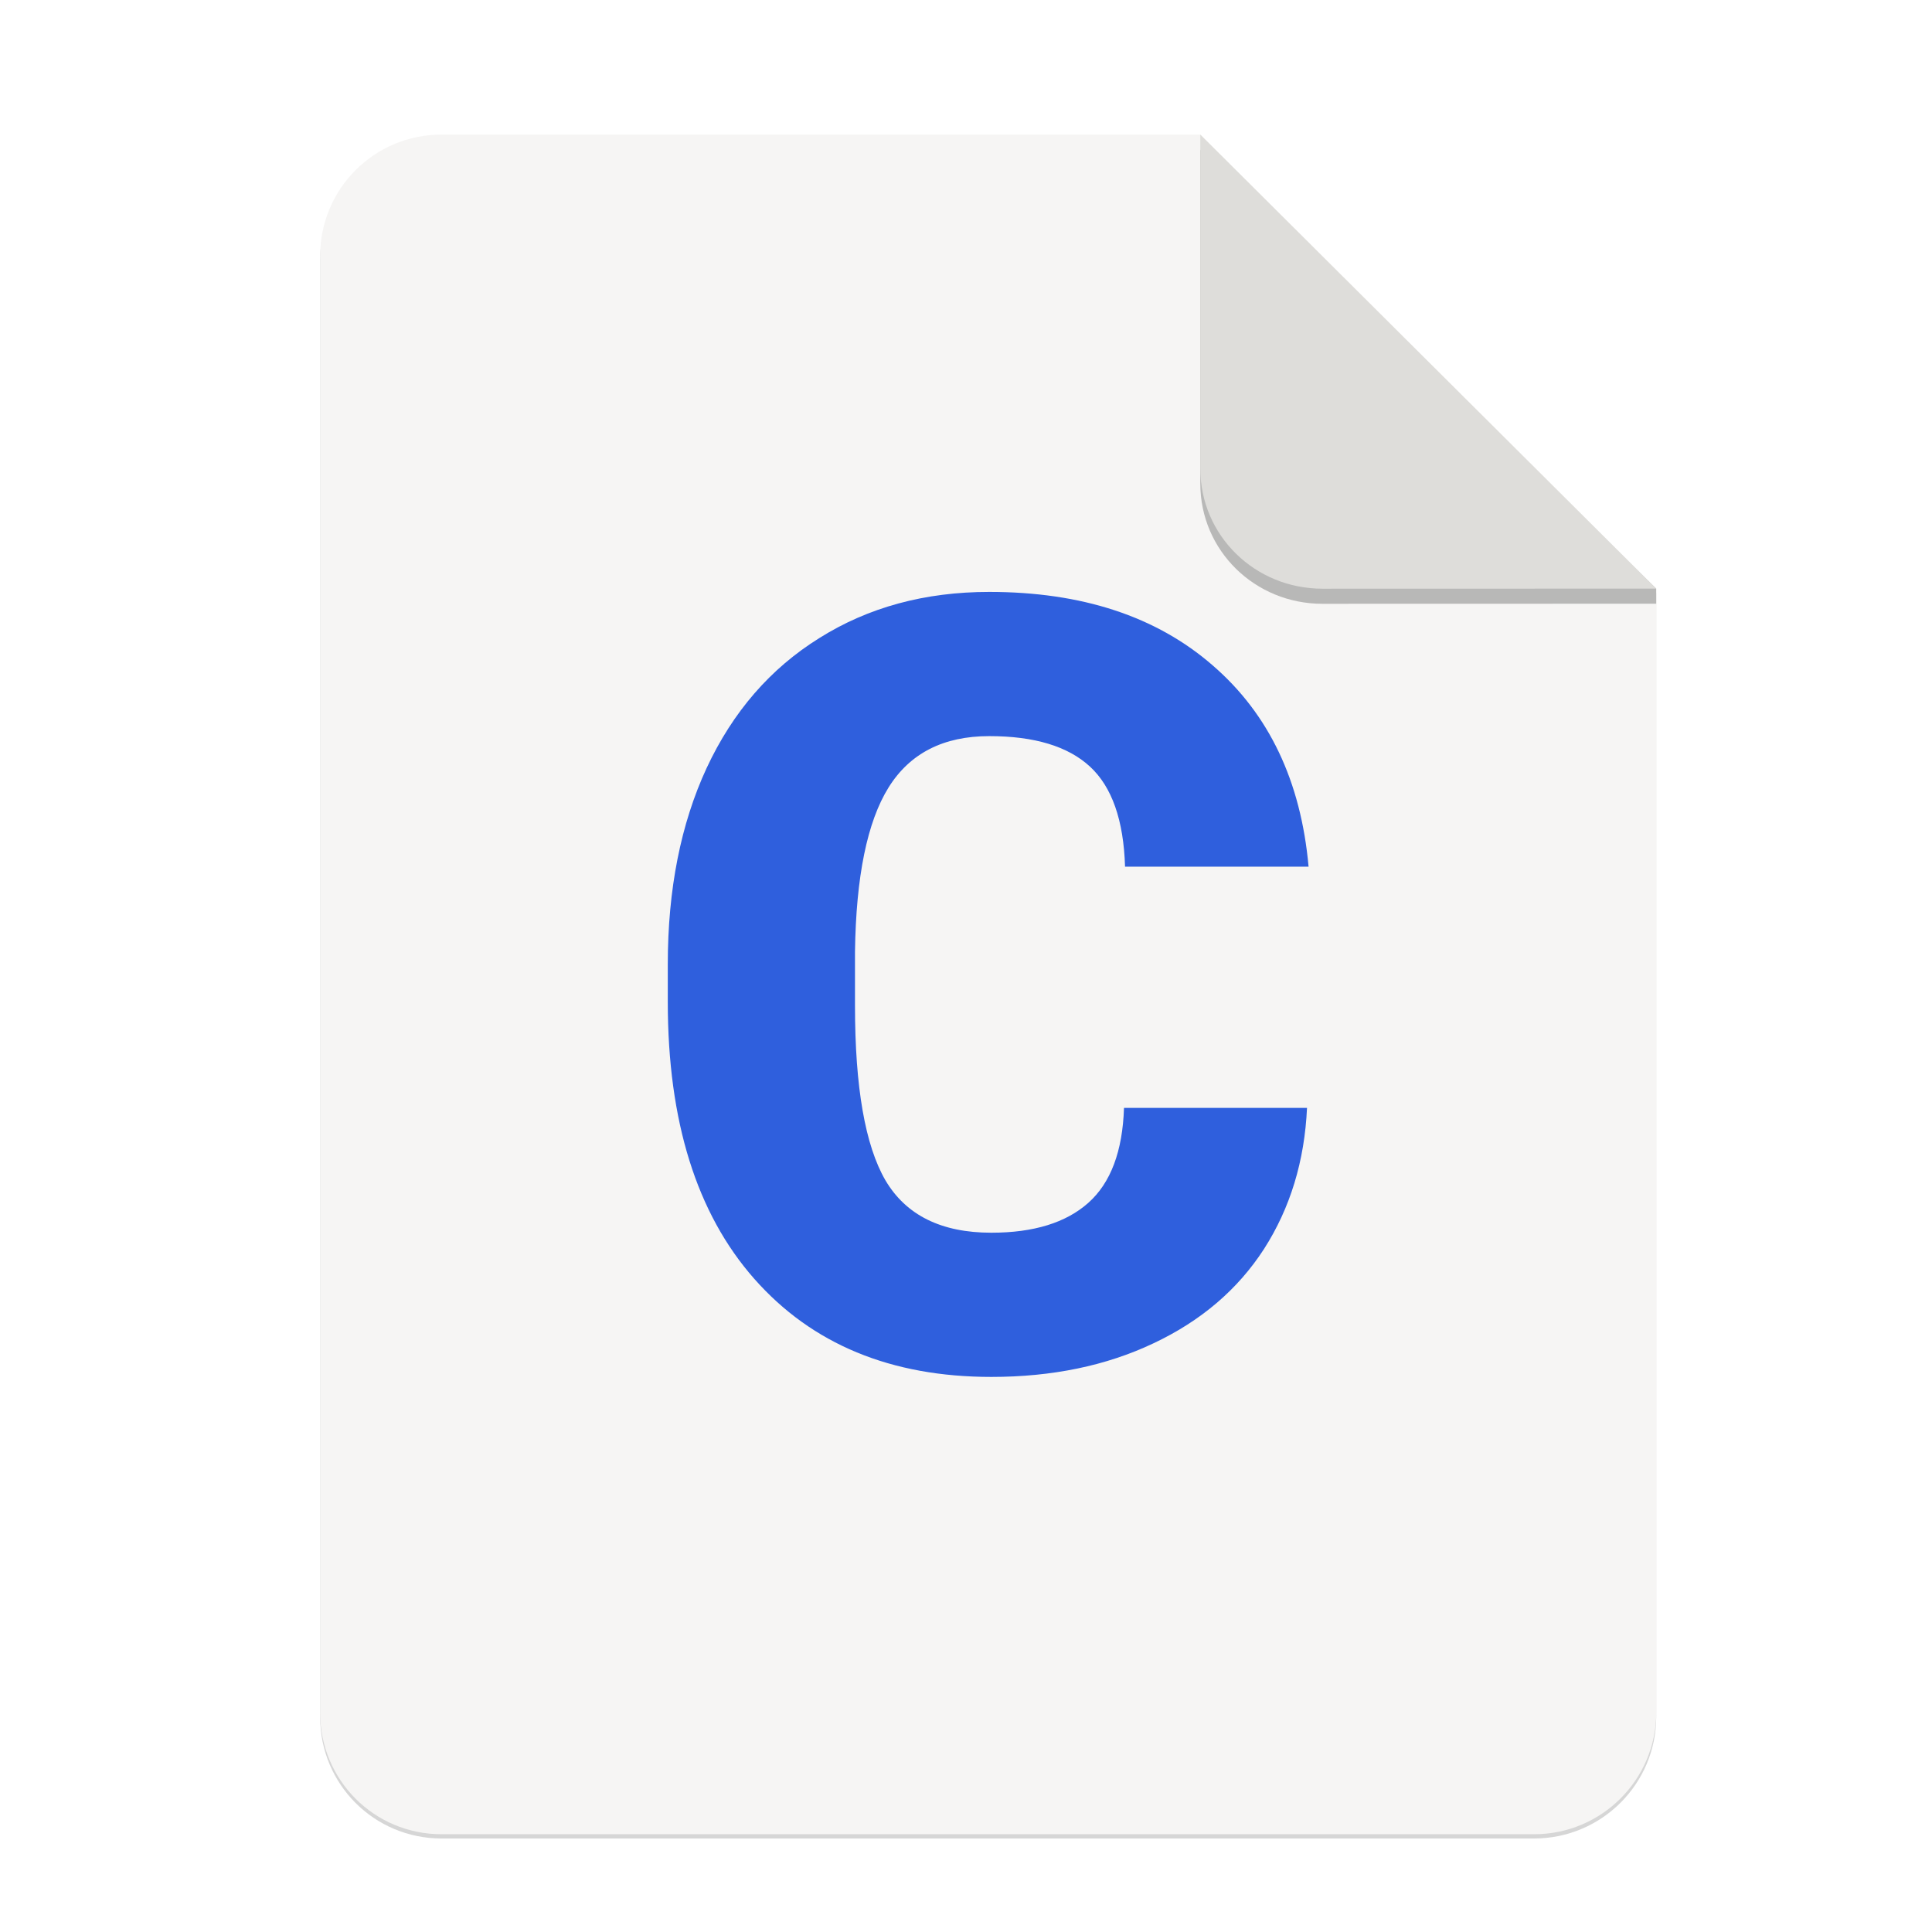 <svg height="256" viewBox="0 0 67.73 67.73" width="256" xmlns="http://www.w3.org/2000/svg" xmlns:xlink="http://www.w3.org/1999/xlink">
  <filter id="filter16020-3" color-interpolation-filters="sRGB" height="1.021" width="1.027" x="-.014" y="-.011">
    <feGaussianBlur stdDeviation="2"/>
  </filter>
  <g enable-background="new" stroke-width=".25" transform="matrix(.133 0 0 .133 .606 28.615)">
    <path d="m111.828-178.55h200l120.172 119.672.005 296.24c0 17.728-14.449 32.088-32.177 32.088h-288c-17.728 0-32-14.272-32-32v-384c0-17.728 14.272-32 32-32z" filter="url(#filter16020-3)" opacity=".4"/>
    <path d="m111.828-179.672h200l120.172 119.672.005 296.24c0 17.728-14.449 32.088-32.177 32.088h-288c-17.728 0-32-14.272-32-32v-384c0-17.728 14.272-32 32-32z" fill="#f6f5f4"/>
    <path d="m311.828-175.692v88c0 17.728 14.442 31.694 32.17 31.694l88.001-.022v-3.979z" opacity=".25"/>
    <path d="m311.828-179.672v88c0 17.728 14.442 31.694 32.17 31.694l88.001-.022z" fill="#deddda"/>
    <path d="m339.955 76.88q-.968 21.009-11.334 37.181-10.367 16.033-29.165 24.879-18.66 8.846-42.71 8.846-39.669 0-62.476-25.847-22.806-25.848-22.806-72.98v-9.952q0-29.579 10.228-51.694 10.367-22.253 29.717-34.278 19.351-12.164 44.783-12.164 36.628 0 58.882 19.351 22.254 19.213 25.294 53.076h-48.377q-.553-18.383-9.261-26.4-8.708-8.017-26.538-8.017-18.107 0-26.538 13.546-8.431 13.546-8.846 43.263v14.236q0 32.205 8.017 46.027 8.155 13.822 27.921 13.822 16.725 0 25.571-7.879 8.846-7.878 9.399-25.018z" fill="#2f5fdd" stroke-width="6.983"/>
  </g>
</svg>
